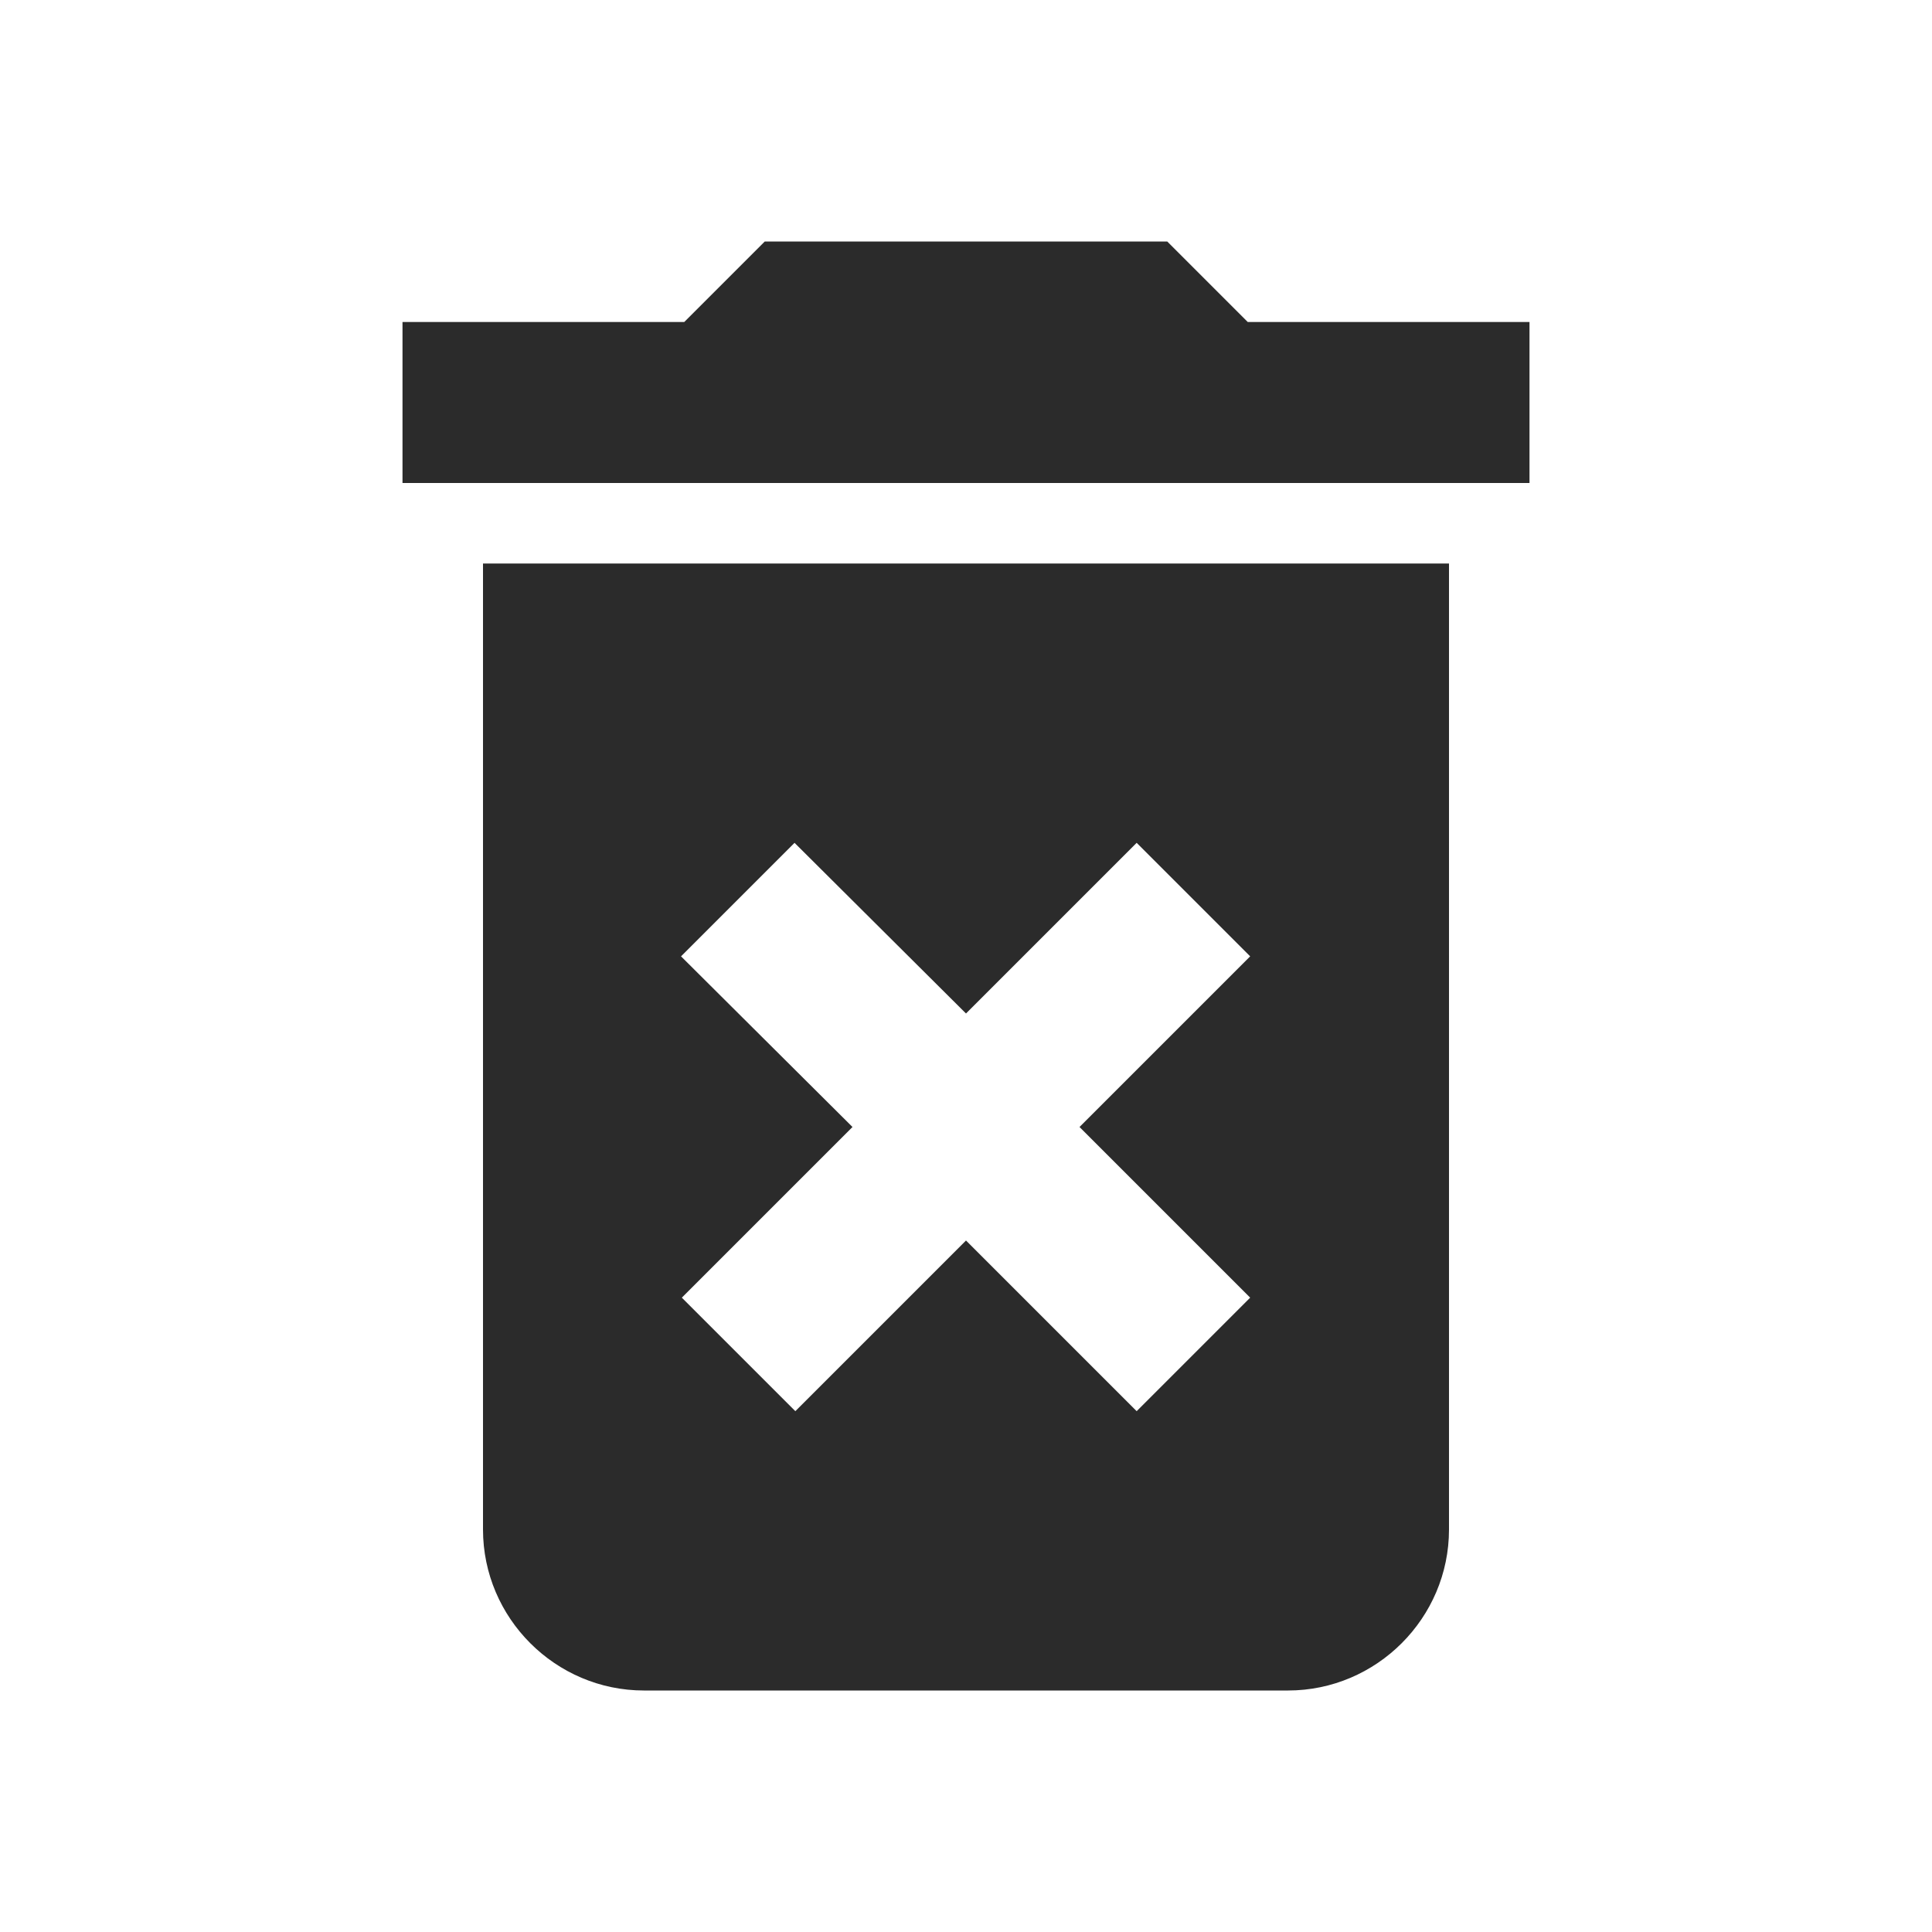 <svg xmlns="http://www.w3.org/2000/svg" width="24" height="24" viewBox="0 0 24 24"><title>ic_delete_forever_24px</title>
    <g class="nc-icon-wrapper" fill="#2b2b2b">
        <path d="M6 19c0 1.1.9 2 2 2h8c1.1 0 2-.9 2-2V7H6v12zm2.46-7.12l1.41-1.41L12 12.59l2.12-2.12 1.41 1.41L13.41 14l2.12 2.12-1.41 1.41L12 15.41l-2.12 2.12-1.41-1.41L10.59 14l-2.13-2.12zM15.5 4l-1-1h-5l-1 1H5v2h14V4z"/>
    </g>
</svg>